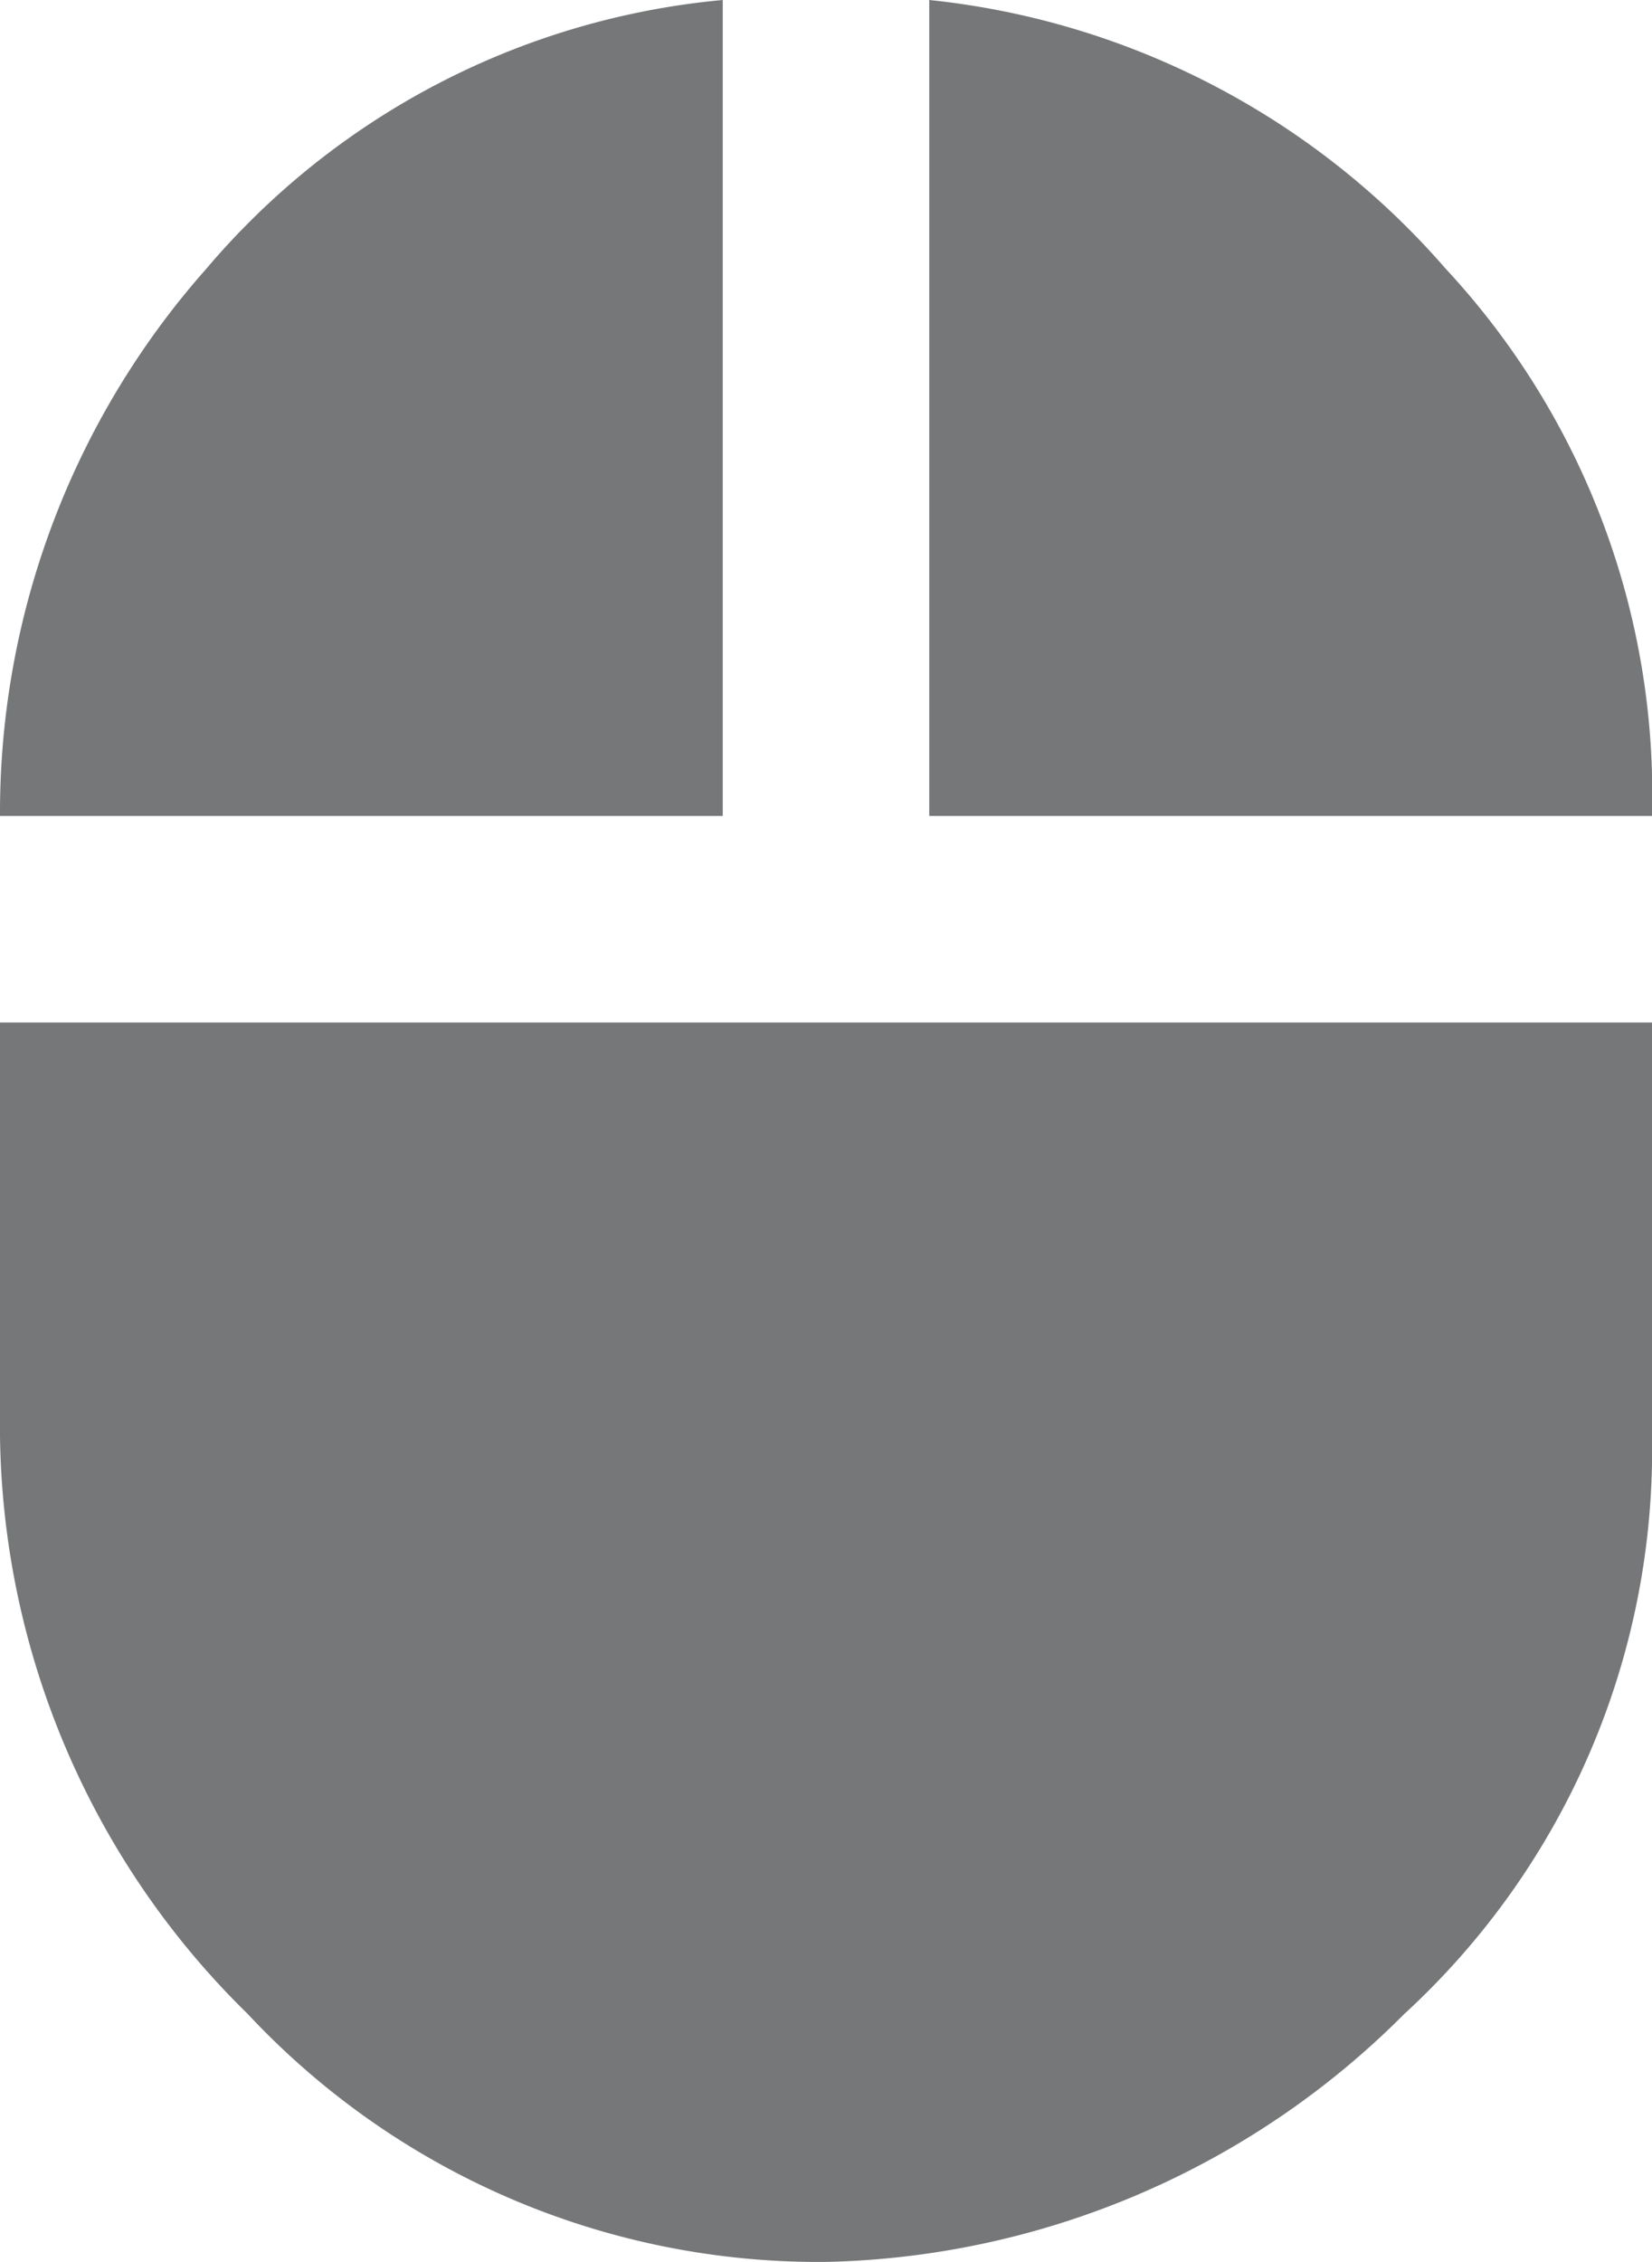 <svg xmlns="http://www.w3.org/2000/svg" viewBox="5865.2 2032.9 24.8 33.945">
  <defs>
    <style>
      .cls-1 {
        fill: #757778;
      }
    </style>
  </defs>
  <path id="path" class="cls-1" d="M754.05,382.9v12.245H743.2a12.309,12.309,0,0,1,3.1-8.215A11.544,11.544,0,0,1,754.05,382.9ZM743.2,404.445v-6.2H768v6.2a11.489,11.489,0,0,1-3.72,8.68,12.627,12.627,0,0,1-8.68,3.72,11.731,11.731,0,0,1-8.68-3.72A12.345,12.345,0,0,1,743.2,404.445ZM757.15,382.9a11.888,11.888,0,0,1,7.75,4.03,11.587,11.587,0,0,1,3.1,8.215H757.15Z" transform="translate(5122 1650)"/>
</svg>

